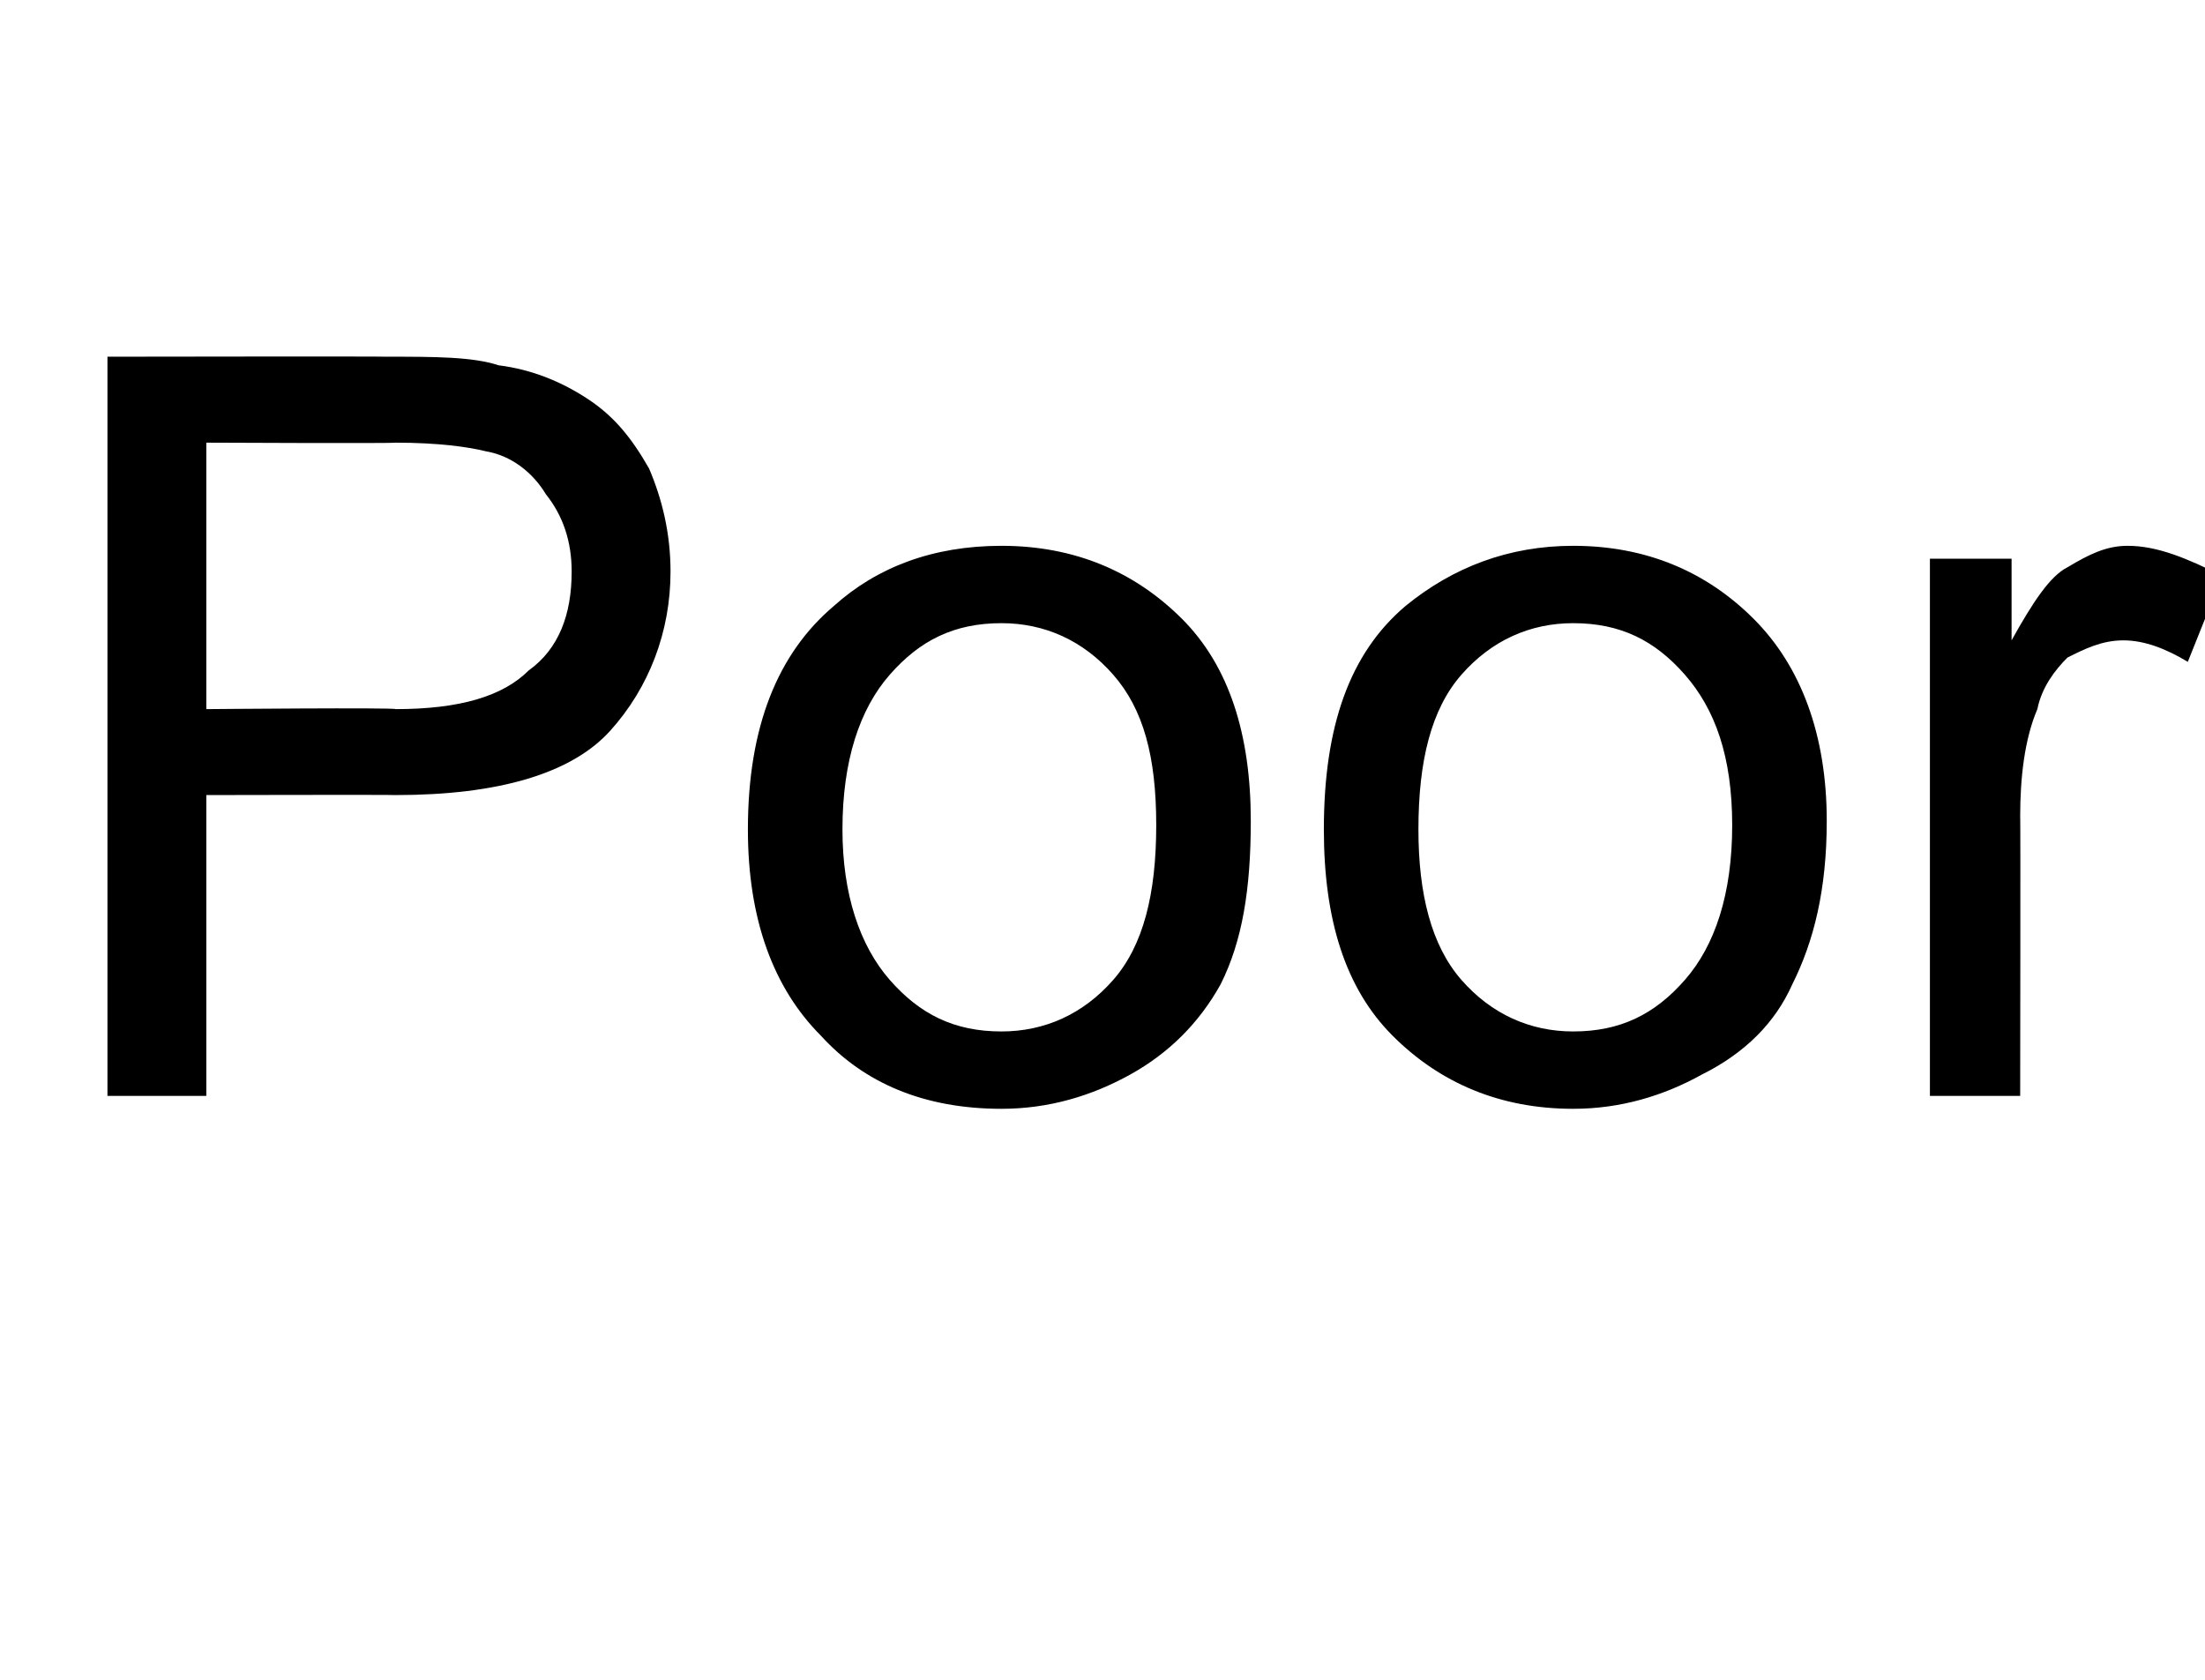 <?xml version="1.0" standalone="no"?><!DOCTYPE svg PUBLIC "-//W3C//DTD SVG 1.1//EN" "http://www.w3.org/Graphics/SVG/1.1/DTD/svg11.dtd"><svg xmlns="http://www.w3.org/2000/svg" version="1.1" width="51.3px" height="39.1px" viewBox="0 -8 51.3 39.1" style="top:-8px">  <desc>Poor</desc>  <defs/>  <g id="Polygon8213">    <path d="M 2.5 17.5 L 2.5 0.3 C 2.5 0.3 8.97 0.29 9 0.3 C 10.1 0.3 11 0.3 11.6 0.5 C 12.4 0.6 13.1 0.9 13.7 1.3 C 14.3 1.7 14.7 2.2 15.1 2.9 C 15.4 3.6 15.6 4.4 15.6 5.3 C 15.6 6.7 15.1 8 14.2 9 C 13.3 10 11.6 10.5 9.2 10.5 C 9.17 10.49 4.8 10.5 4.8 10.5 L 4.8 17.5 L 2.5 17.5 Z M 4.8 8.5 C 4.8 8.5 9.21 8.46 9.2 8.5 C 10.7 8.5 11.7 8.2 12.3 7.6 C 13 7.1 13.3 6.3 13.3 5.3 C 13.3 4.6 13.1 4 12.7 3.5 C 12.4 3 11.9 2.6 11.3 2.5 C 10.9 2.4 10.2 2.3 9.2 2.3 C 9.16 2.32 4.8 2.3 4.8 2.3 L 4.8 8.5 Z M 17.4 11.3 C 17.4 8.9 18.1 7.2 19.4 6.1 C 20.4 5.2 21.7 4.7 23.3 4.7 C 25 4.7 26.4 5.3 27.5 6.4 C 28.6 7.5 29.1 9.1 29.1 11.1 C 29.1 12.7 28.9 13.9 28.4 14.9 C 27.9 15.8 27.2 16.5 26.3 17 C 25.4 17.5 24.4 17.8 23.3 17.8 C 21.5 17.8 20.1 17.2 19.1 16.1 C 18 15 17.4 13.4 17.4 11.3 Z M 19.6 11.3 C 19.6 12.8 20 14 20.7 14.8 C 21.4 15.6 22.2 16 23.3 16 C 24.3 16 25.2 15.6 25.9 14.8 C 26.6 14 26.9 12.8 26.9 11.2 C 26.9 9.6 26.6 8.5 25.9 7.7 C 25.2 6.9 24.3 6.5 23.3 6.5 C 22.2 6.5 21.4 6.9 20.7 7.7 C 20 8.5 19.6 9.7 19.6 11.3 Z M 30.8 11.3 C 30.8 8.9 31.4 7.2 32.7 6.1 C 33.8 5.2 35.1 4.7 36.6 4.7 C 38.3 4.7 39.7 5.3 40.8 6.4 C 41.9 7.5 42.5 9.1 42.5 11.1 C 42.5 12.7 42.2 13.9 41.7 14.9 C 41.3 15.8 40.6 16.5 39.6 17 C 38.7 17.5 37.7 17.8 36.6 17.8 C 34.9 17.8 33.5 17.2 32.4 16.1 C 31.3 15 30.8 13.4 30.8 11.3 Z M 33 11.3 C 33 12.8 33.3 14 34 14.8 C 34.7 15.6 35.6 16 36.6 16 C 37.7 16 38.5 15.6 39.2 14.8 C 39.9 14 40.3 12.8 40.3 11.2 C 40.3 9.6 39.9 8.5 39.2 7.7 C 38.5 6.9 37.7 6.5 36.6 6.5 C 35.6 6.5 34.7 6.9 34 7.7 C 33.3 8.5 33 9.7 33 11.3 Z M 44.9 17.5 L 44.9 5 L 46.8 5 C 46.8 5 46.8 6.91 46.8 6.9 C 47.3 6 47.7 5.4 48.1 5.2 C 48.6 4.9 49 4.7 49.5 4.7 C 50.2 4.7 50.9 5 51.7 5.4 C 51.7 5.4 50.9 7.4 50.9 7.4 C 50.4 7.1 49.9 6.9 49.4 6.9 C 48.9 6.9 48.5 7.1 48.1 7.3 C 47.8 7.6 47.5 8 47.4 8.5 C 47.1 9.2 47 10.1 47 11 C 47.01 10.96 47 17.5 47 17.5 L 44.9 17.5 Z " stroke="none" fill="#000"/>  </g></svg>